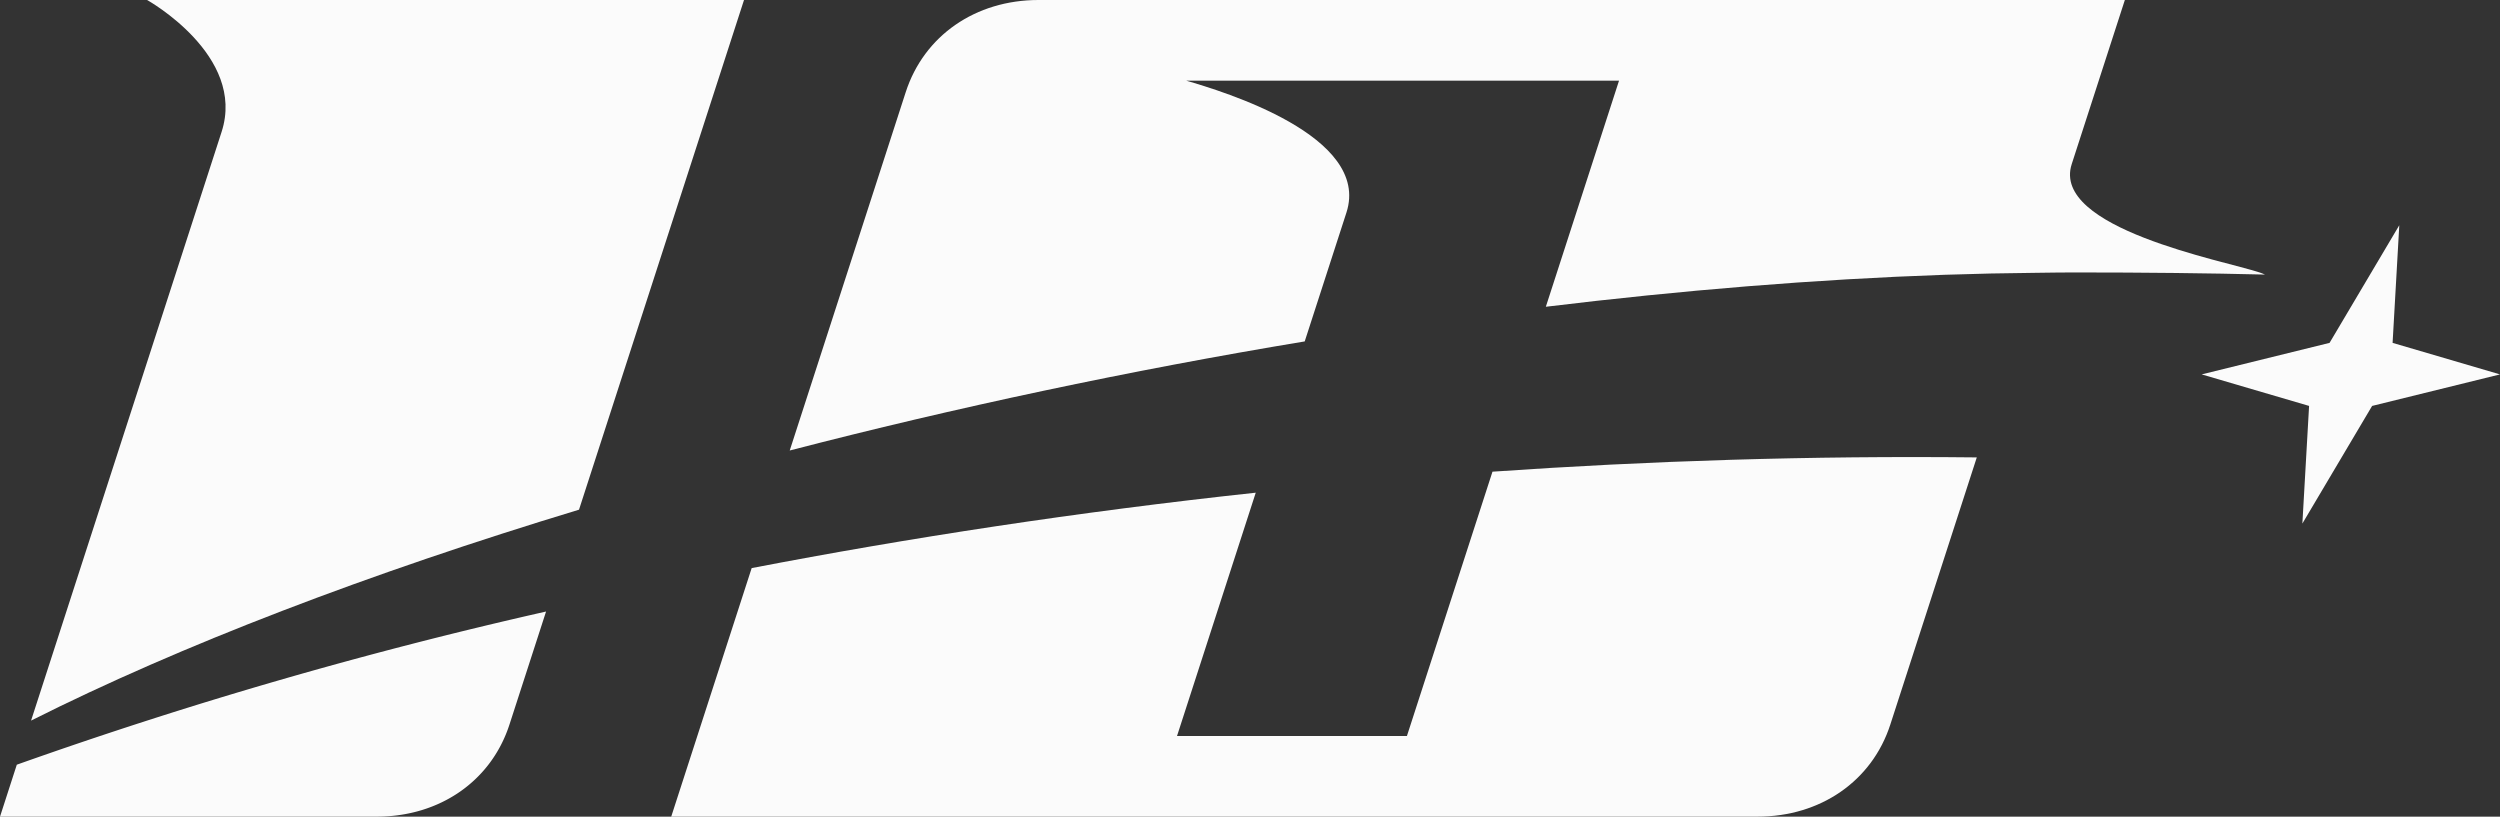 <svg xmlns="http://www.w3.org/2000/svg" width="319.694" height="104.432" viewBox="0 0 319.694 104.432"><rect x="0" y="0" width="319.694" height="104.432" fill="#333333" stroke="none"/><g transform="translate(-6125.562 3637.488)"><path d="M6156.7-3637.489h-14.99s12.7,7.081,9.529,16.865l-24.365,75.286c19.08-9.6,43.2-18.829,70.07-26.973l21.1-65.177Z" transform="translate(2.661)" fill="#fbfbfb"/><path d="M6125.563-3585.393h48.167c8.072,0,14.646-4.562,16.983-11.782l4.678-14.448a591.675,591.675,0,0,0-67.681,19.588Z" transform="translate(0 52.336)" fill="#fbfbfb"/><path d="M6258.973-3616.286l-10.941,33.8h-29.4L6228.7-3613.6c-22.8,2.461-44.4,5.783-64.461,9.644l-10.287,31.784h138.908c8.076,0,14.653-4.562,16.989-11.781l11.056-34.158C6299.665-3618.342,6278.953-3617.673,6258.973-3616.286Z" transform="translate(57.444 39.115)" fill="#fbfbfb"/><path d="M6346.927-3602.648c-4.627-1.532-26.681-5.643-24.024-13.855l6.794-20.985H6190.785c-8.073,0-14.648,4.562-16.987,11.785l-14.833,45.824c21.155-5.485,43.419-10.228,65.855-13.95l5.337-16.483c3.165-9.786-15.81-15.5-20.5-16.864h55.357l-9.36,28.915c17.293-2.1,34.429-3.514,50.976-4.088q5.947-.2,11.77-.253c1.566-.018,3.146-.047,4.7-.047,9.253,0,17.377.094,24.521.273C6347.408-3602.466,6347.2-3602.557,6346.927-3602.648Z" transform="translate(67.586)" fill="#fbfbfb"/><path d="M6240.481-3604.857l16.353-4.031-13.735-4.031.856-15.042-8.917,15.042-16.353,4.031,13.735,4.031-.858,15.042,8.919-15.042Z" transform="translate(188.422 19.277)" fill="#fbfbfb"/></g></svg>
